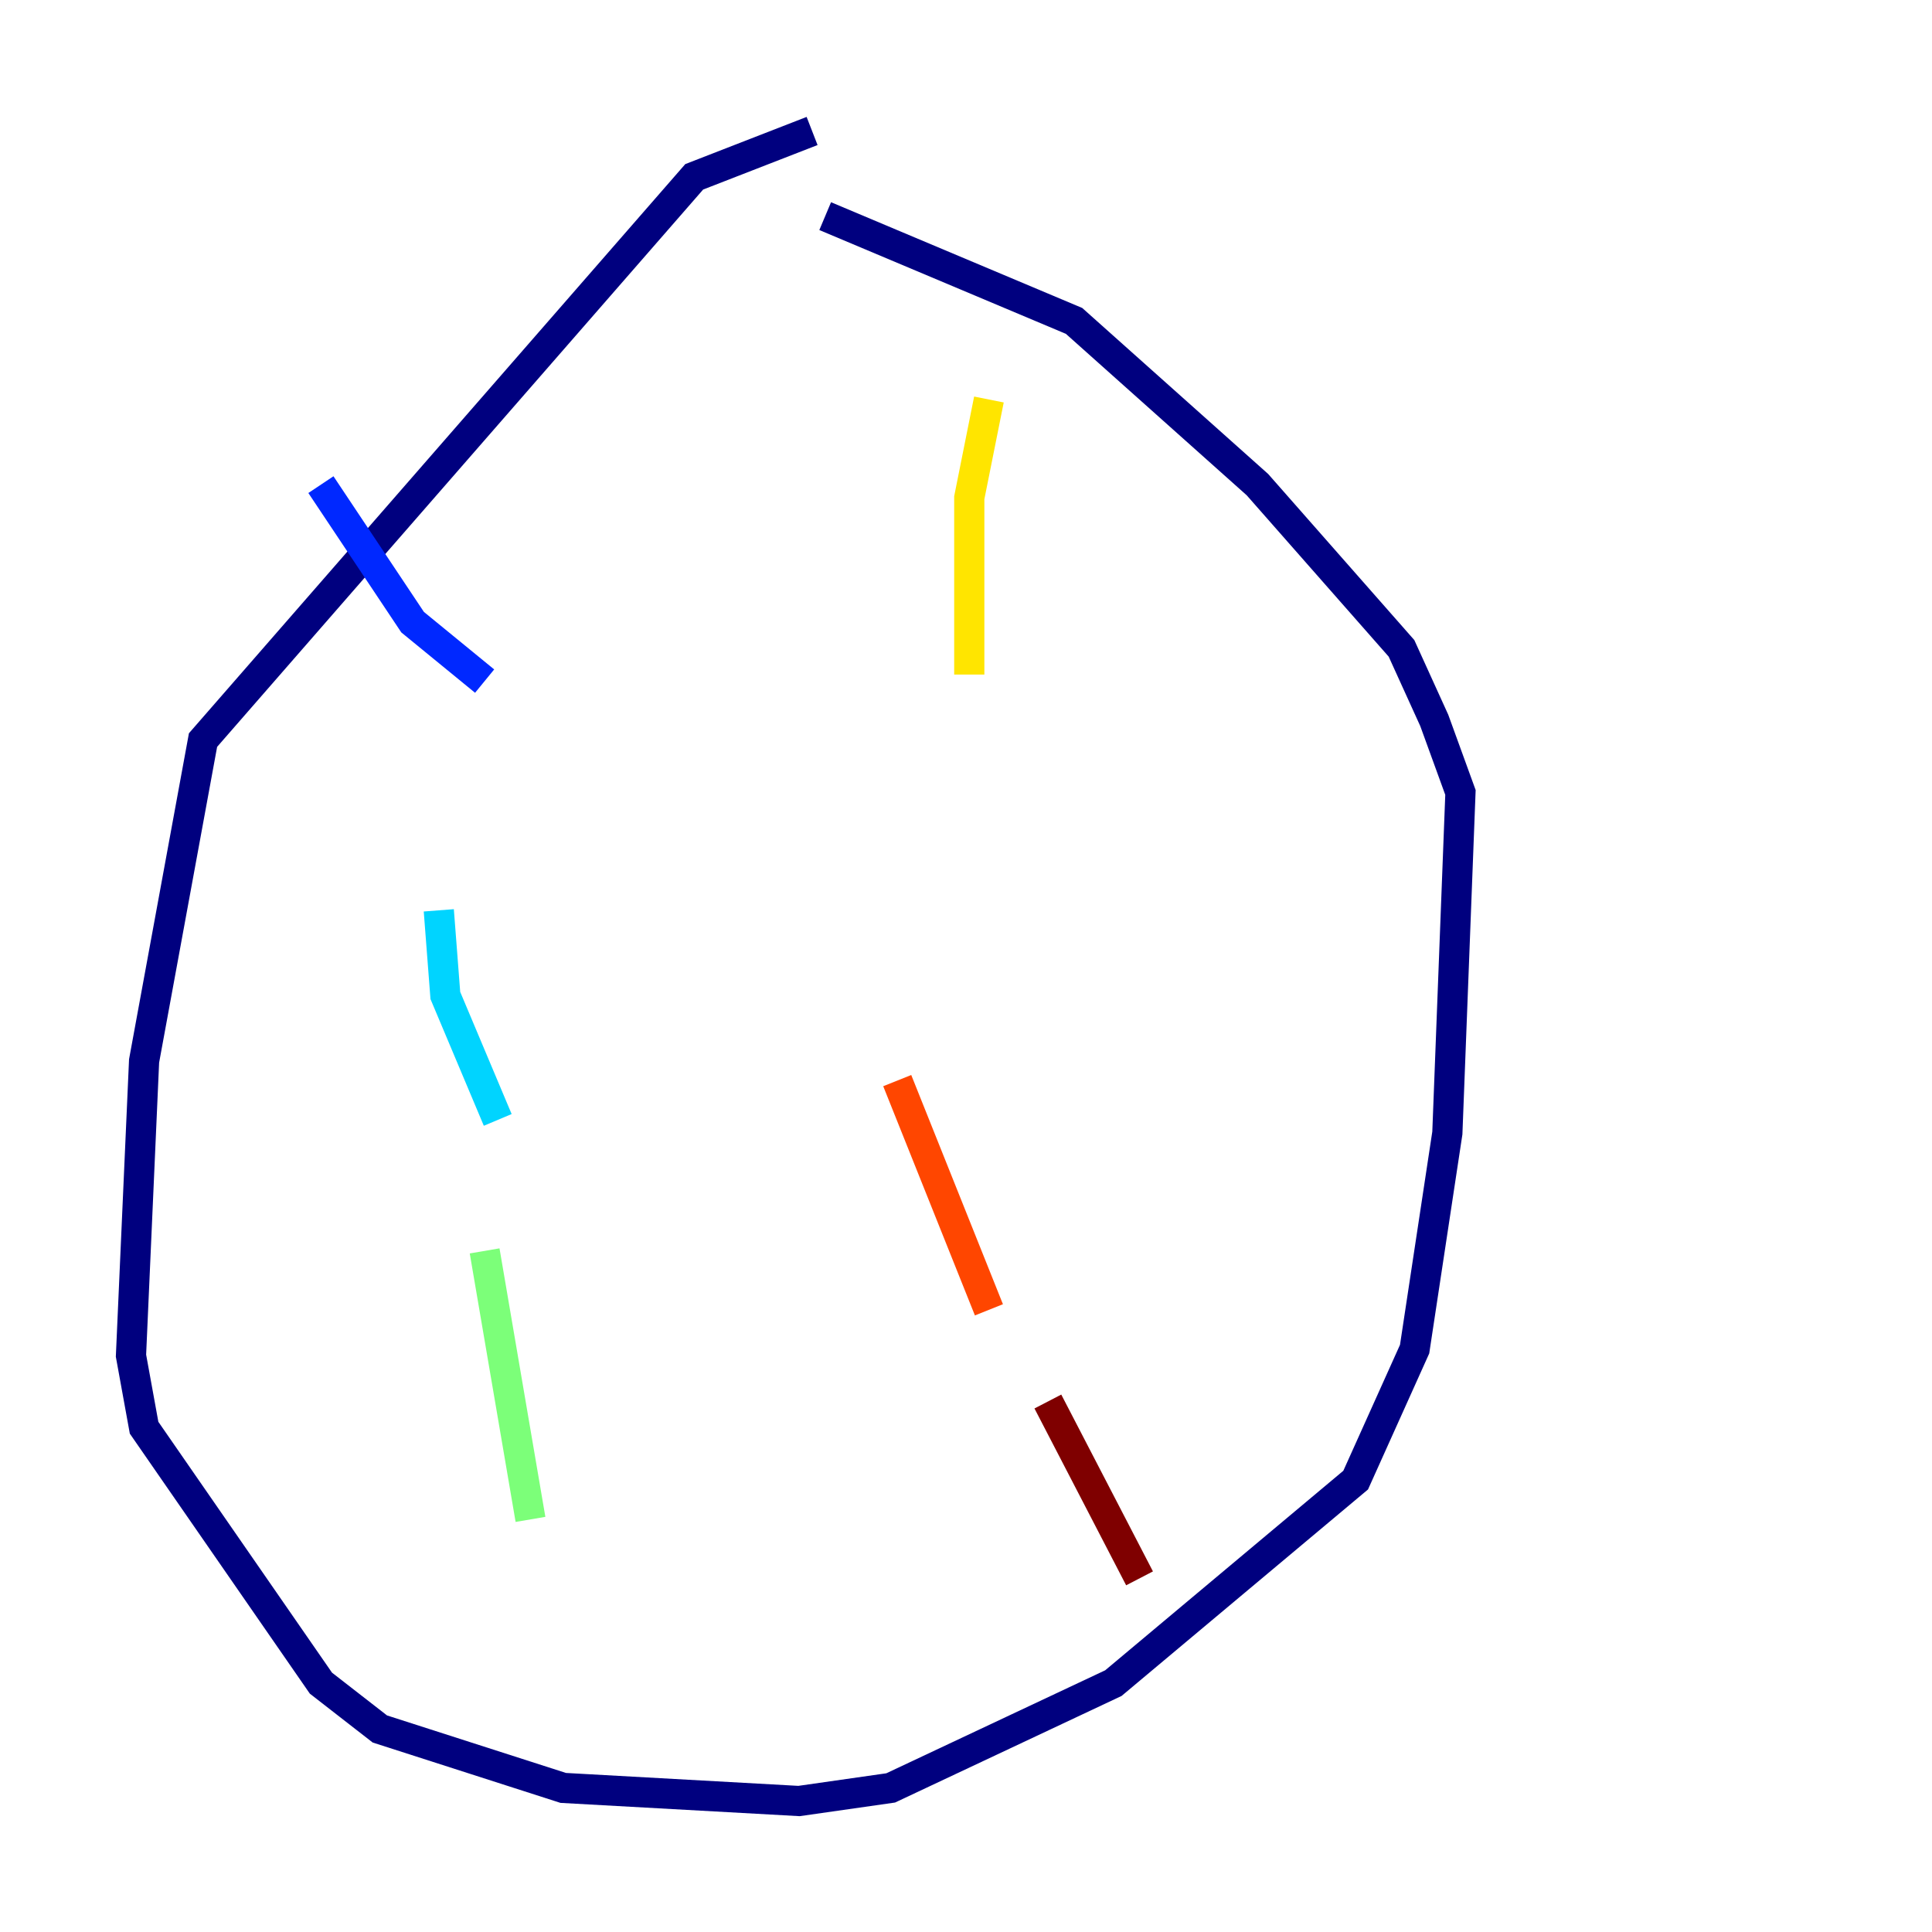 <?xml version="1.0" encoding="utf-8" ?>
<svg baseProfile="tiny" height="128" version="1.2" viewBox="0,0,128,128" width="128" xmlns="http://www.w3.org/2000/svg" xmlns:ev="http://www.w3.org/2001/xml-events" xmlns:xlink="http://www.w3.org/1999/xlink"><defs /><polyline fill="none" points="53.803,8.678 45.993,11.715 13.451,49.031 9.546,70.291 8.678,89.817 9.546,94.59 21.261,111.512 25.166,114.549 37.315,118.454 52.936,119.322 59.01,118.454 73.763,111.512 89.817,98.061 93.722,89.383 95.891,75.064 96.759,52.502 95.024,47.729 92.854,42.956 83.308,32.108 71.159,21.261 54.671,14.319" stroke="#00007f" stroke-width="2" /><polyline fill="none" points="21.261,32.108 27.336,41.22 32.108,45.125" stroke="#0028ff" stroke-width="2" /><polyline fill="none" points="29.071,60.312 29.505,65.953 32.976,74.197" stroke="#00d4ff" stroke-width="2" /><polyline fill="none" points="32.108,82.875 35.146,100.664" stroke="#7cff79" stroke-width="2" /><polyline fill="none" points="65.519,26.468 64.217,32.976 64.217,44.691" stroke="#ffe500" stroke-width="2" /><polyline fill="none" points="59.444,71.593 65.519,86.78" stroke="#ff4600" stroke-width="2" /><polyline fill="none" points="69.424,92.854 75.498,104.57" stroke="#7f0000" stroke-width="2" /></svg>